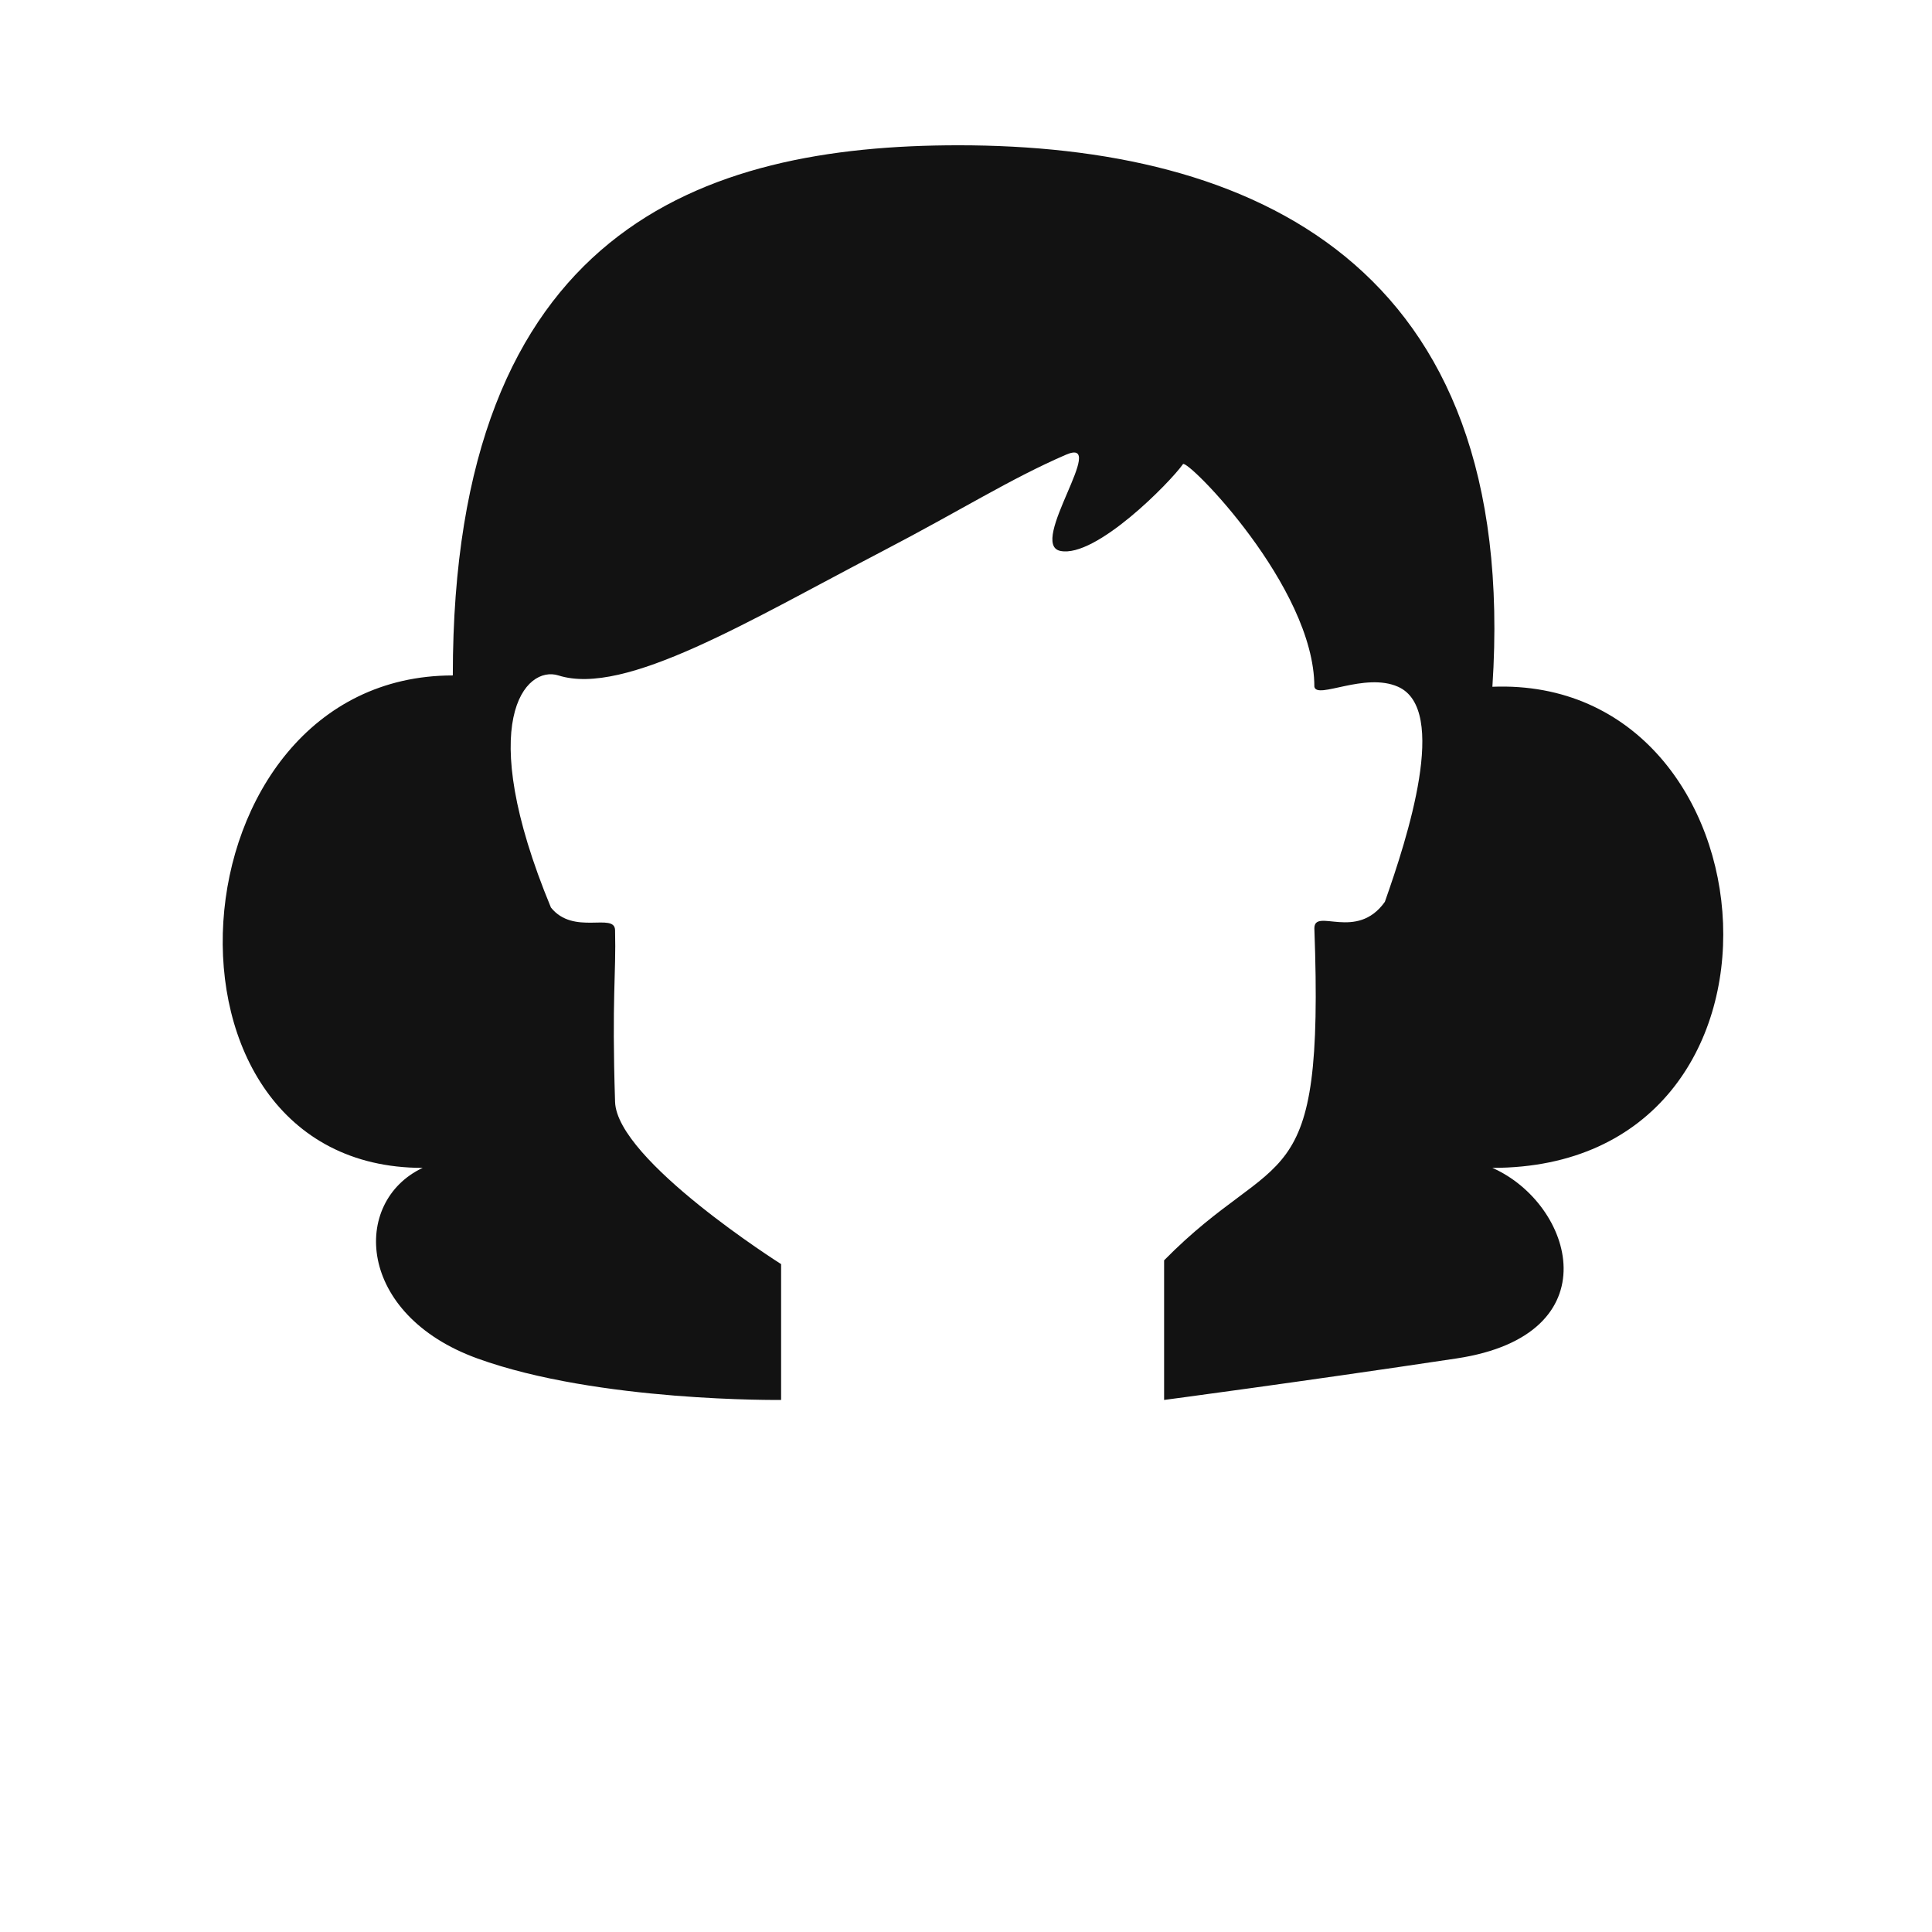 <svg width="512" height="512" viewBox="0 0 512 512" fill="none" xmlns="http://www.w3.org/2000/svg">
<path d="M120 179C120 60.804 186 38.5 254 38.5C331.226 38.5 402.914 69.305 395.5 182C472 179 482 309.5 395.5 309.5C417 319 427.5 353.76 386 360C344.5 366.241 308.5 371 308.5 371V334C339 303 351 319 348.319 246C348.355 240.46 359.536 249.501 367 239C373 222 384 188 370.5 182C361.676 178.078 348.995 185.428 348.319 182C348.319 155.5 314.57 121.479 313.5 123C310.119 127.807 290.385 147.94 281 146C272.315 144.205 294 115.531 282.5 120.5C267.768 126.865 254.778 135.172 234 146C198.5 164.5 165.622 184.594 148 179C139.308 176.241 125.5 191 146 240.5C152 248 162.881 241.714 163 246.5C163.3 258.582 162.108 264.059 163 292C163.495 307.5 207 335 207 335V371C207 371 158.5 371.6 126.5 360C94.5 348.4 93 318.5 112 309.5C36 309.5 44.5 179 120 179Z" fill="#121212"/>
</svg>

